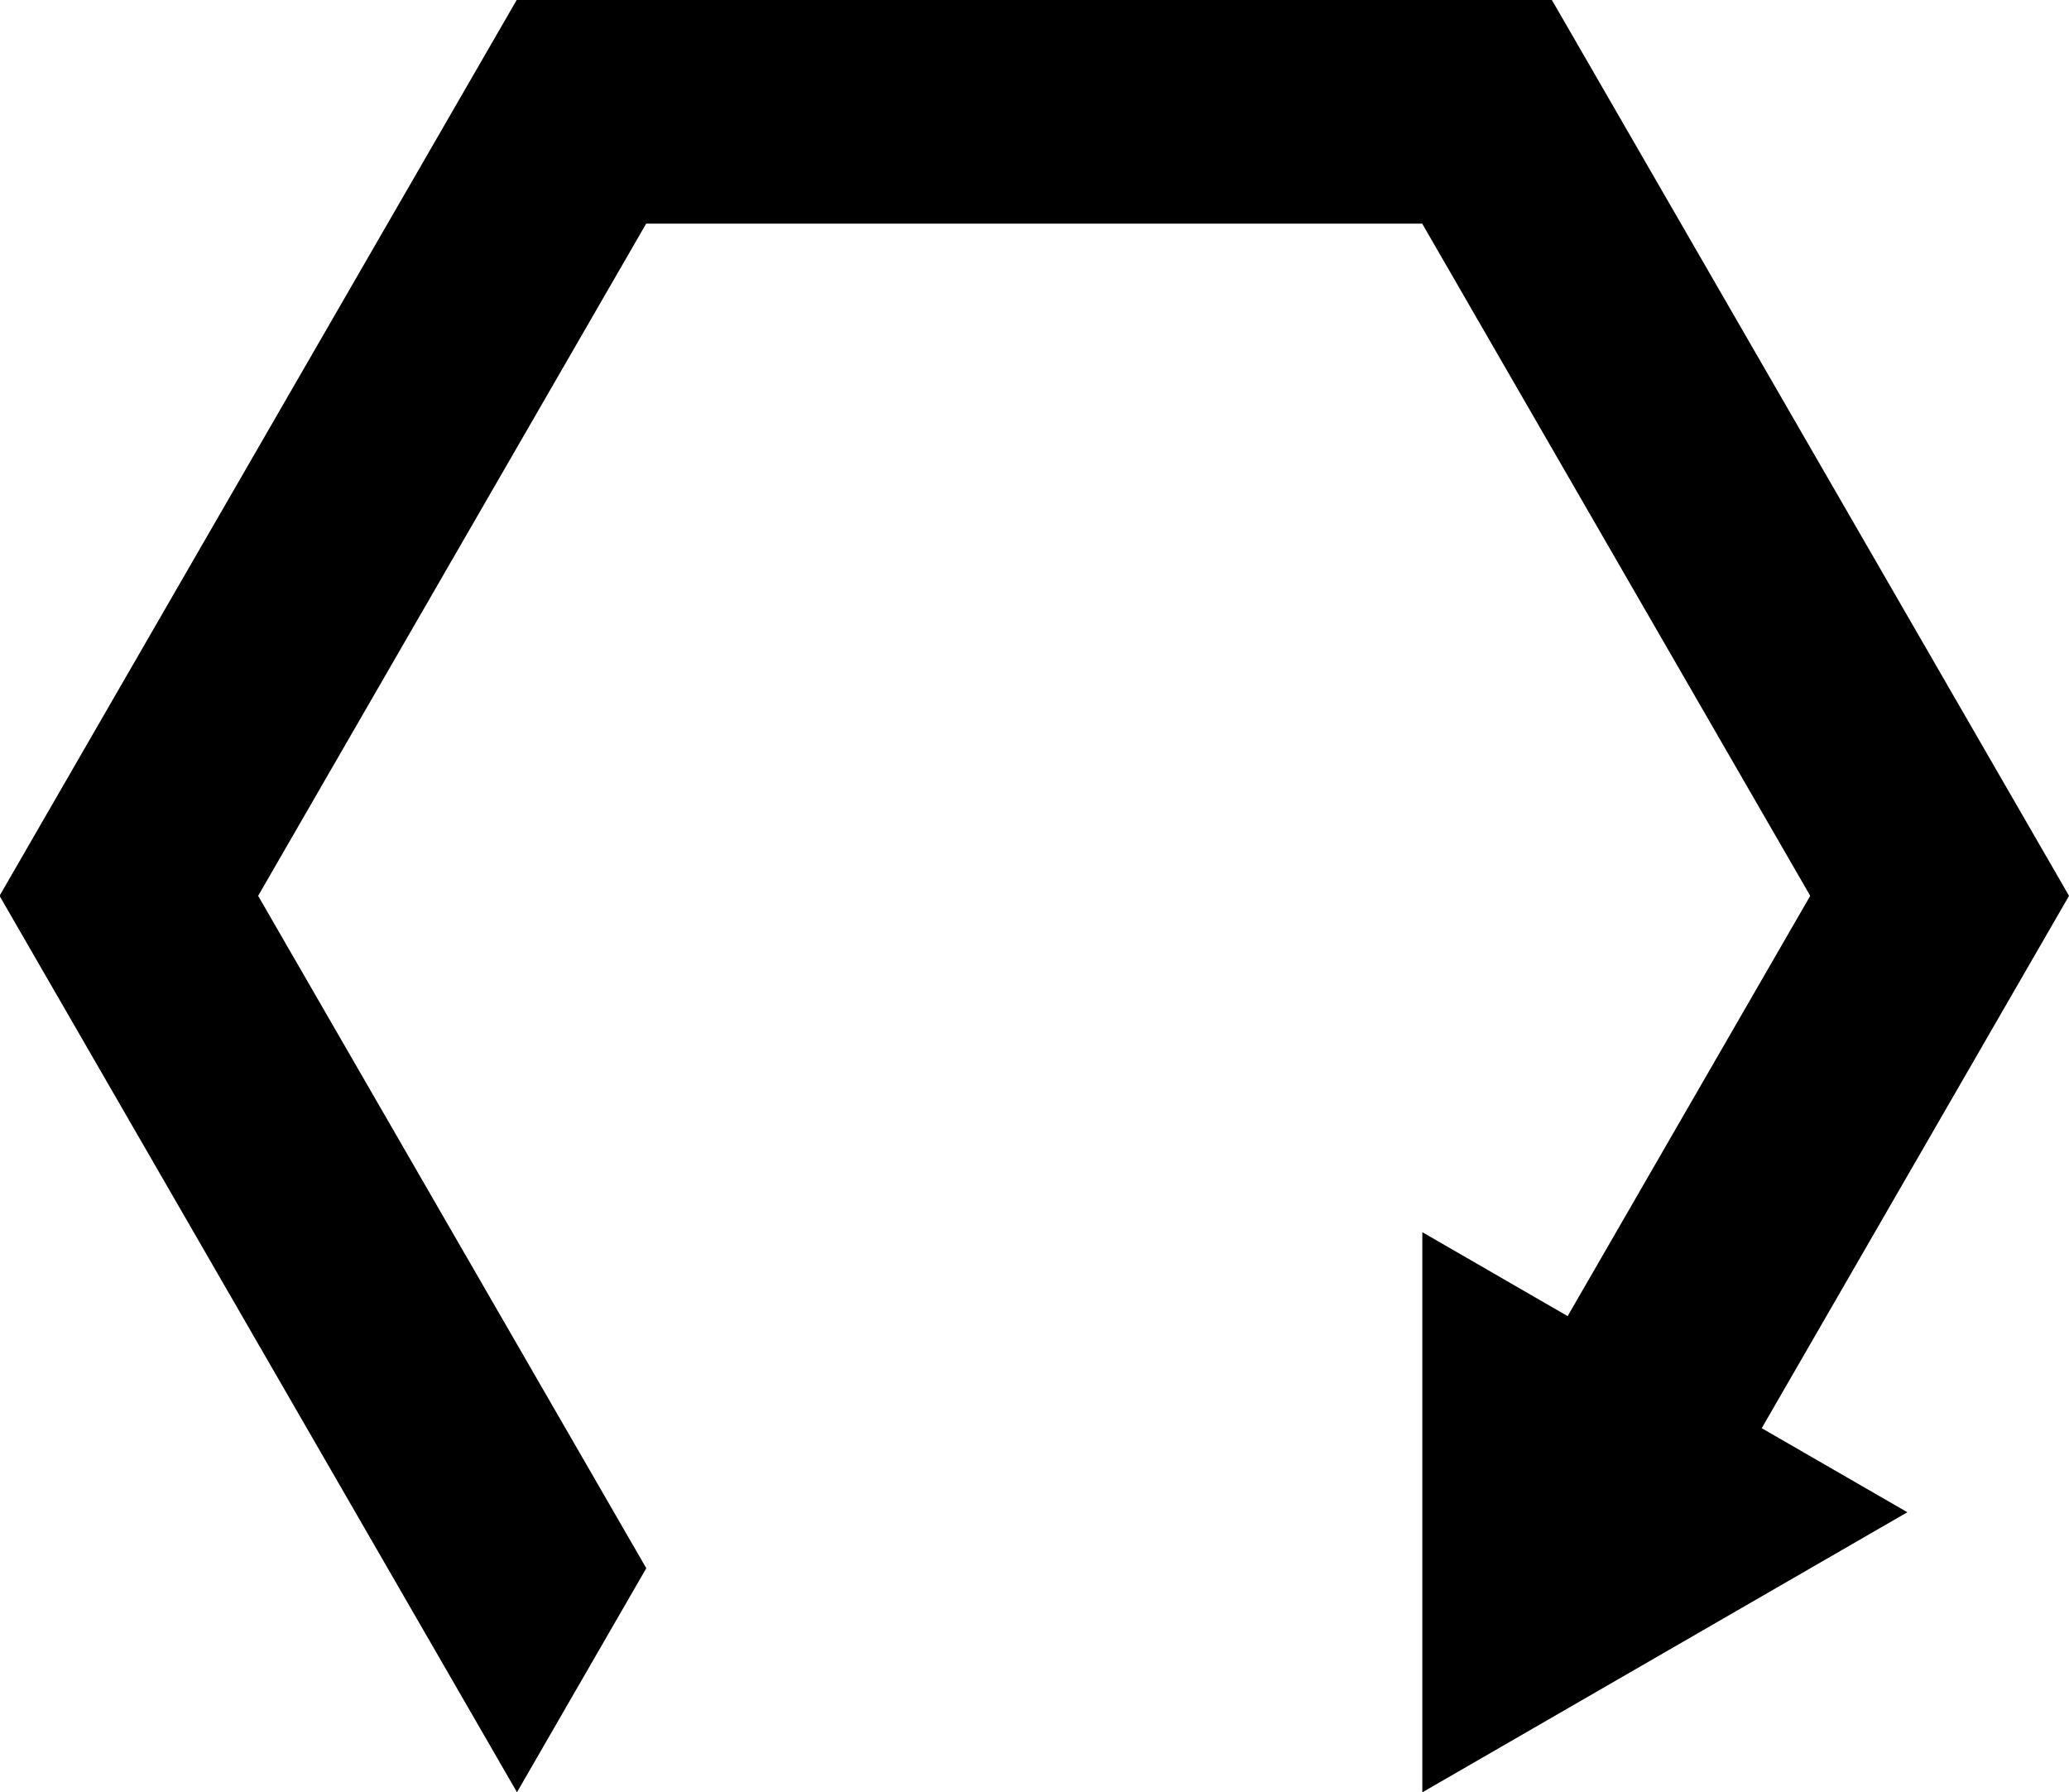 <?xml version="1.0" encoding="UTF-8" standalone="no"?>
<!-- Created with Inkscape (http://www.inkscape.org/) -->

<svg
   width="55.503mm"
   height="48.067mm"
   viewBox="0 0 55.503 48.067"
   version="1.1"
   id="svg1"
   sodipodi:docname="hex reaction.svg"
   inkscape:version="1.3.2 (091e20e, 2023-11-25, custom)"
   xmlns:inkscape="http://www.inkscape.org/namespaces/inkscape"
   xmlns:sodipodi="http://sodipodi.sourceforge.net/DTD/sodipodi-0.dtd"
   xmlns="http://www.w3.org/2000/svg"
   xmlns:svg="http://www.w3.org/2000/svg">
  <sodipodi:namedview
     id="namedview1"
     pagecolor="#505050"
     bordercolor="#eeeeee"
     borderopacity="1"
     inkscape:showpageshadow="0"
     inkscape:pageopacity="0"
     inkscape:pagecheckerboard="0"
     inkscape:deskcolor="#505050"
     inkscape:document-units="mm"
     inkscape:zoom="4.1798822"
     inkscape:cx="154.66943"
     inkscape:cy="86.724932"
     inkscape:window-width="2560"
     inkscape:window-height="1369"
     inkscape:window-x="2552"
     inkscape:window-y="-8"
     inkscape:window-maximized="1"
     inkscape:current-layer="layer1" />
  <defs
     id="defs1">
    <inkscape:perspective
       sodipodi:type="inkscape:persp3d"
       inkscape:vp_x="0 : -100.43318 : 1"
       inkscape:vp_y="0 : 999.99998 : 0"
       inkscape:vp_z="210.00001 : -100.43318 : 1"
       inkscape:persp3d-origin="105 : -149.93317 : 1"
       id="perspective1" />
  </defs>
  <g
     inkscape:label="Layer 1"
     inkscape:groupmode="layer"
     id="layer1">
    <path
       id="path1"
       style="fill:#000000;fill-opacity:1;stroke-width:0.265"
       d="M -12.791 -22.087 L -25.835 0.506 L -12.791 23.1 L -12.787 23.1 L -9.526 17.451 L -9.532 17.451 L -19.315 0.506 L -9.532 -16.439 L 10.034 -16.439 L 19.817 0.506 L 13.701 11.101 L 10.037 8.985 L 10.037 23.106 L 22.266 16.045 L 18.594 13.926 L 26.342 0.506 L 13.298 -22.087 L -12.791 -22.087 z "
       transform="matrix(1.064,0,0,1.064,27.476,23.49)" />
  </g>
</svg>
